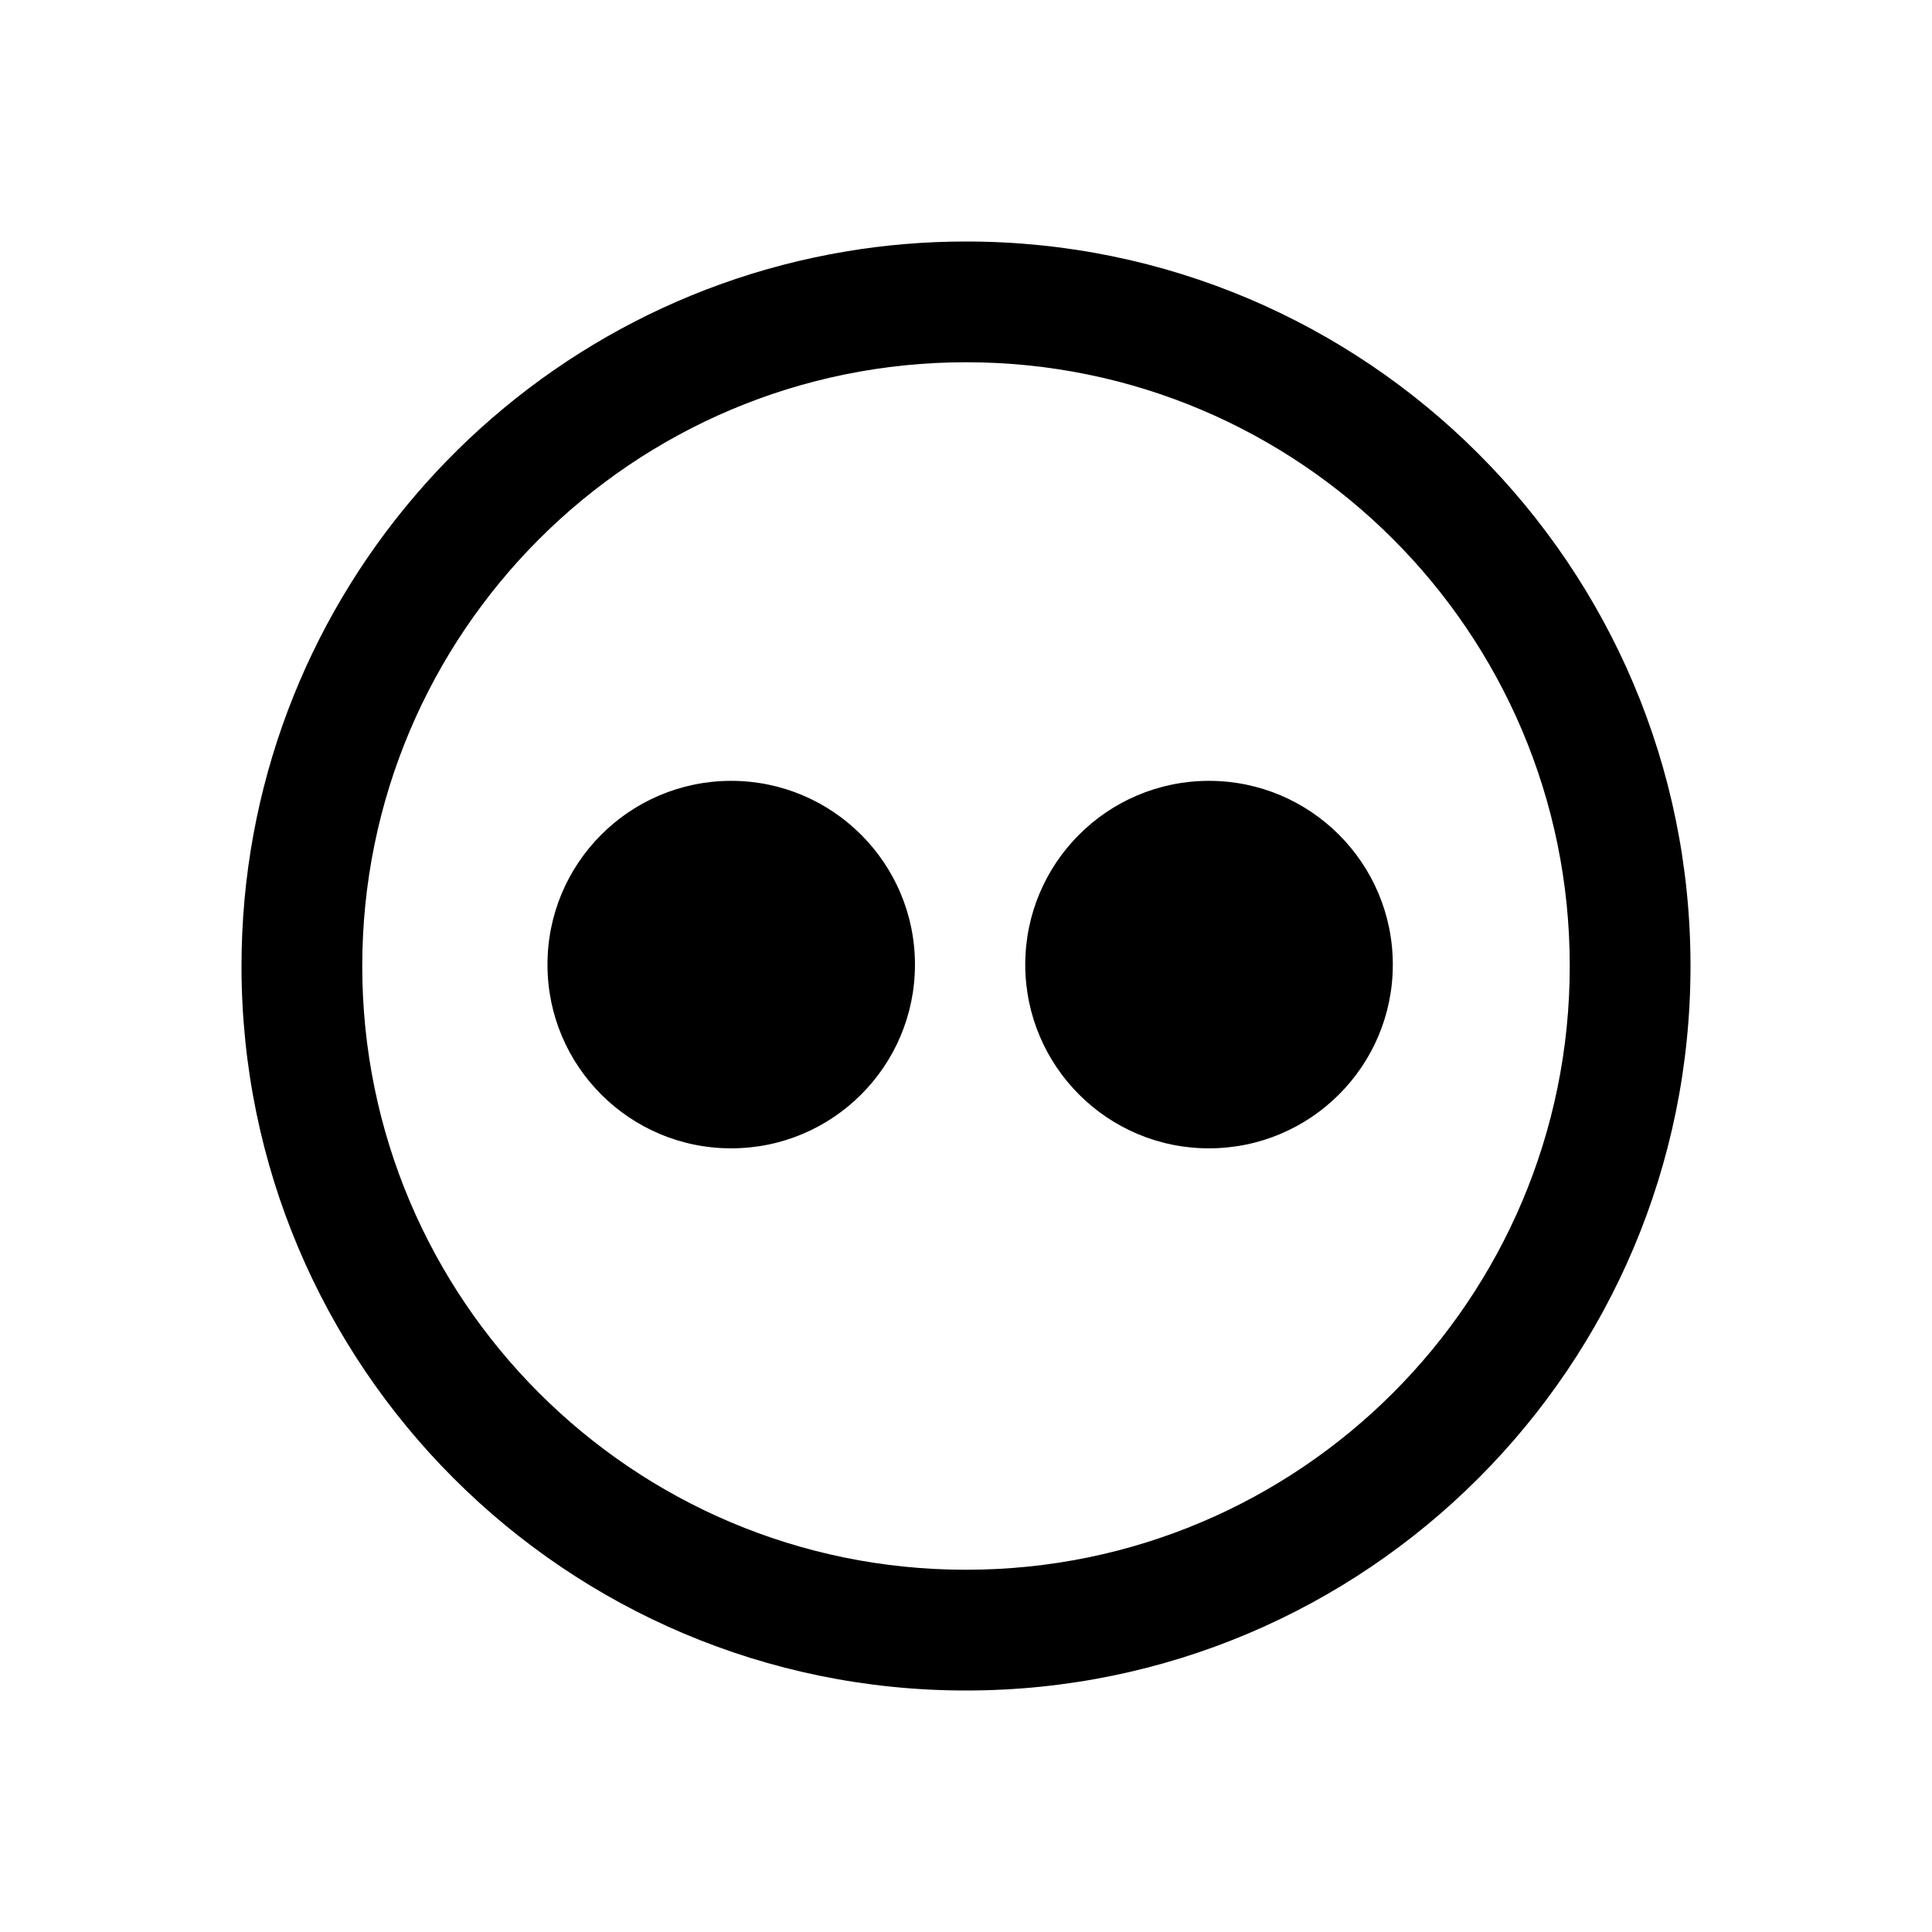 <svg width="24" height="24" viewBox="0 0 24 24" fill="none" xmlns="http://www.w3.org/2000/svg">
<path d="M12.002 3C11.493 3 10.993 3.042 10.507 3.124C6.247 3.836 3 7.539 3 12.002C3 16.971 7.029 21 11.998 21H12.002C16.971 21 21 16.971 21 12.002V11.998C21 7.029 16.971 3 12.002 3ZM19.5 11.998V12.002C19.5 16.143 16.143 19.5 12.002 19.5H11.998C7.857 19.5 4.5 16.143 4.5 12.002C4.5 7.858 7.858 4.5 12.002 4.5C16.143 4.5 19.5 7.857 19.5 11.998ZM9.077 9.7C7.817 9.704 6.798 10.727 6.801 11.987C6.803 13.247 7.826 14.267 9.085 14.265C10.345 14.264 11.366 13.243 11.366 11.983C11.366 10.723 10.343 9.7 9.083 9.7H9.077ZM12.736 11.987C12.739 13.247 13.761 14.267 15.02 14.265C16.28 14.264 17.302 13.243 17.302 11.983C17.302 10.723 16.279 9.7 15.019 9.7H15.012C13.752 9.704 12.734 10.727 12.736 11.987Z" fill="black"/>
</svg>

